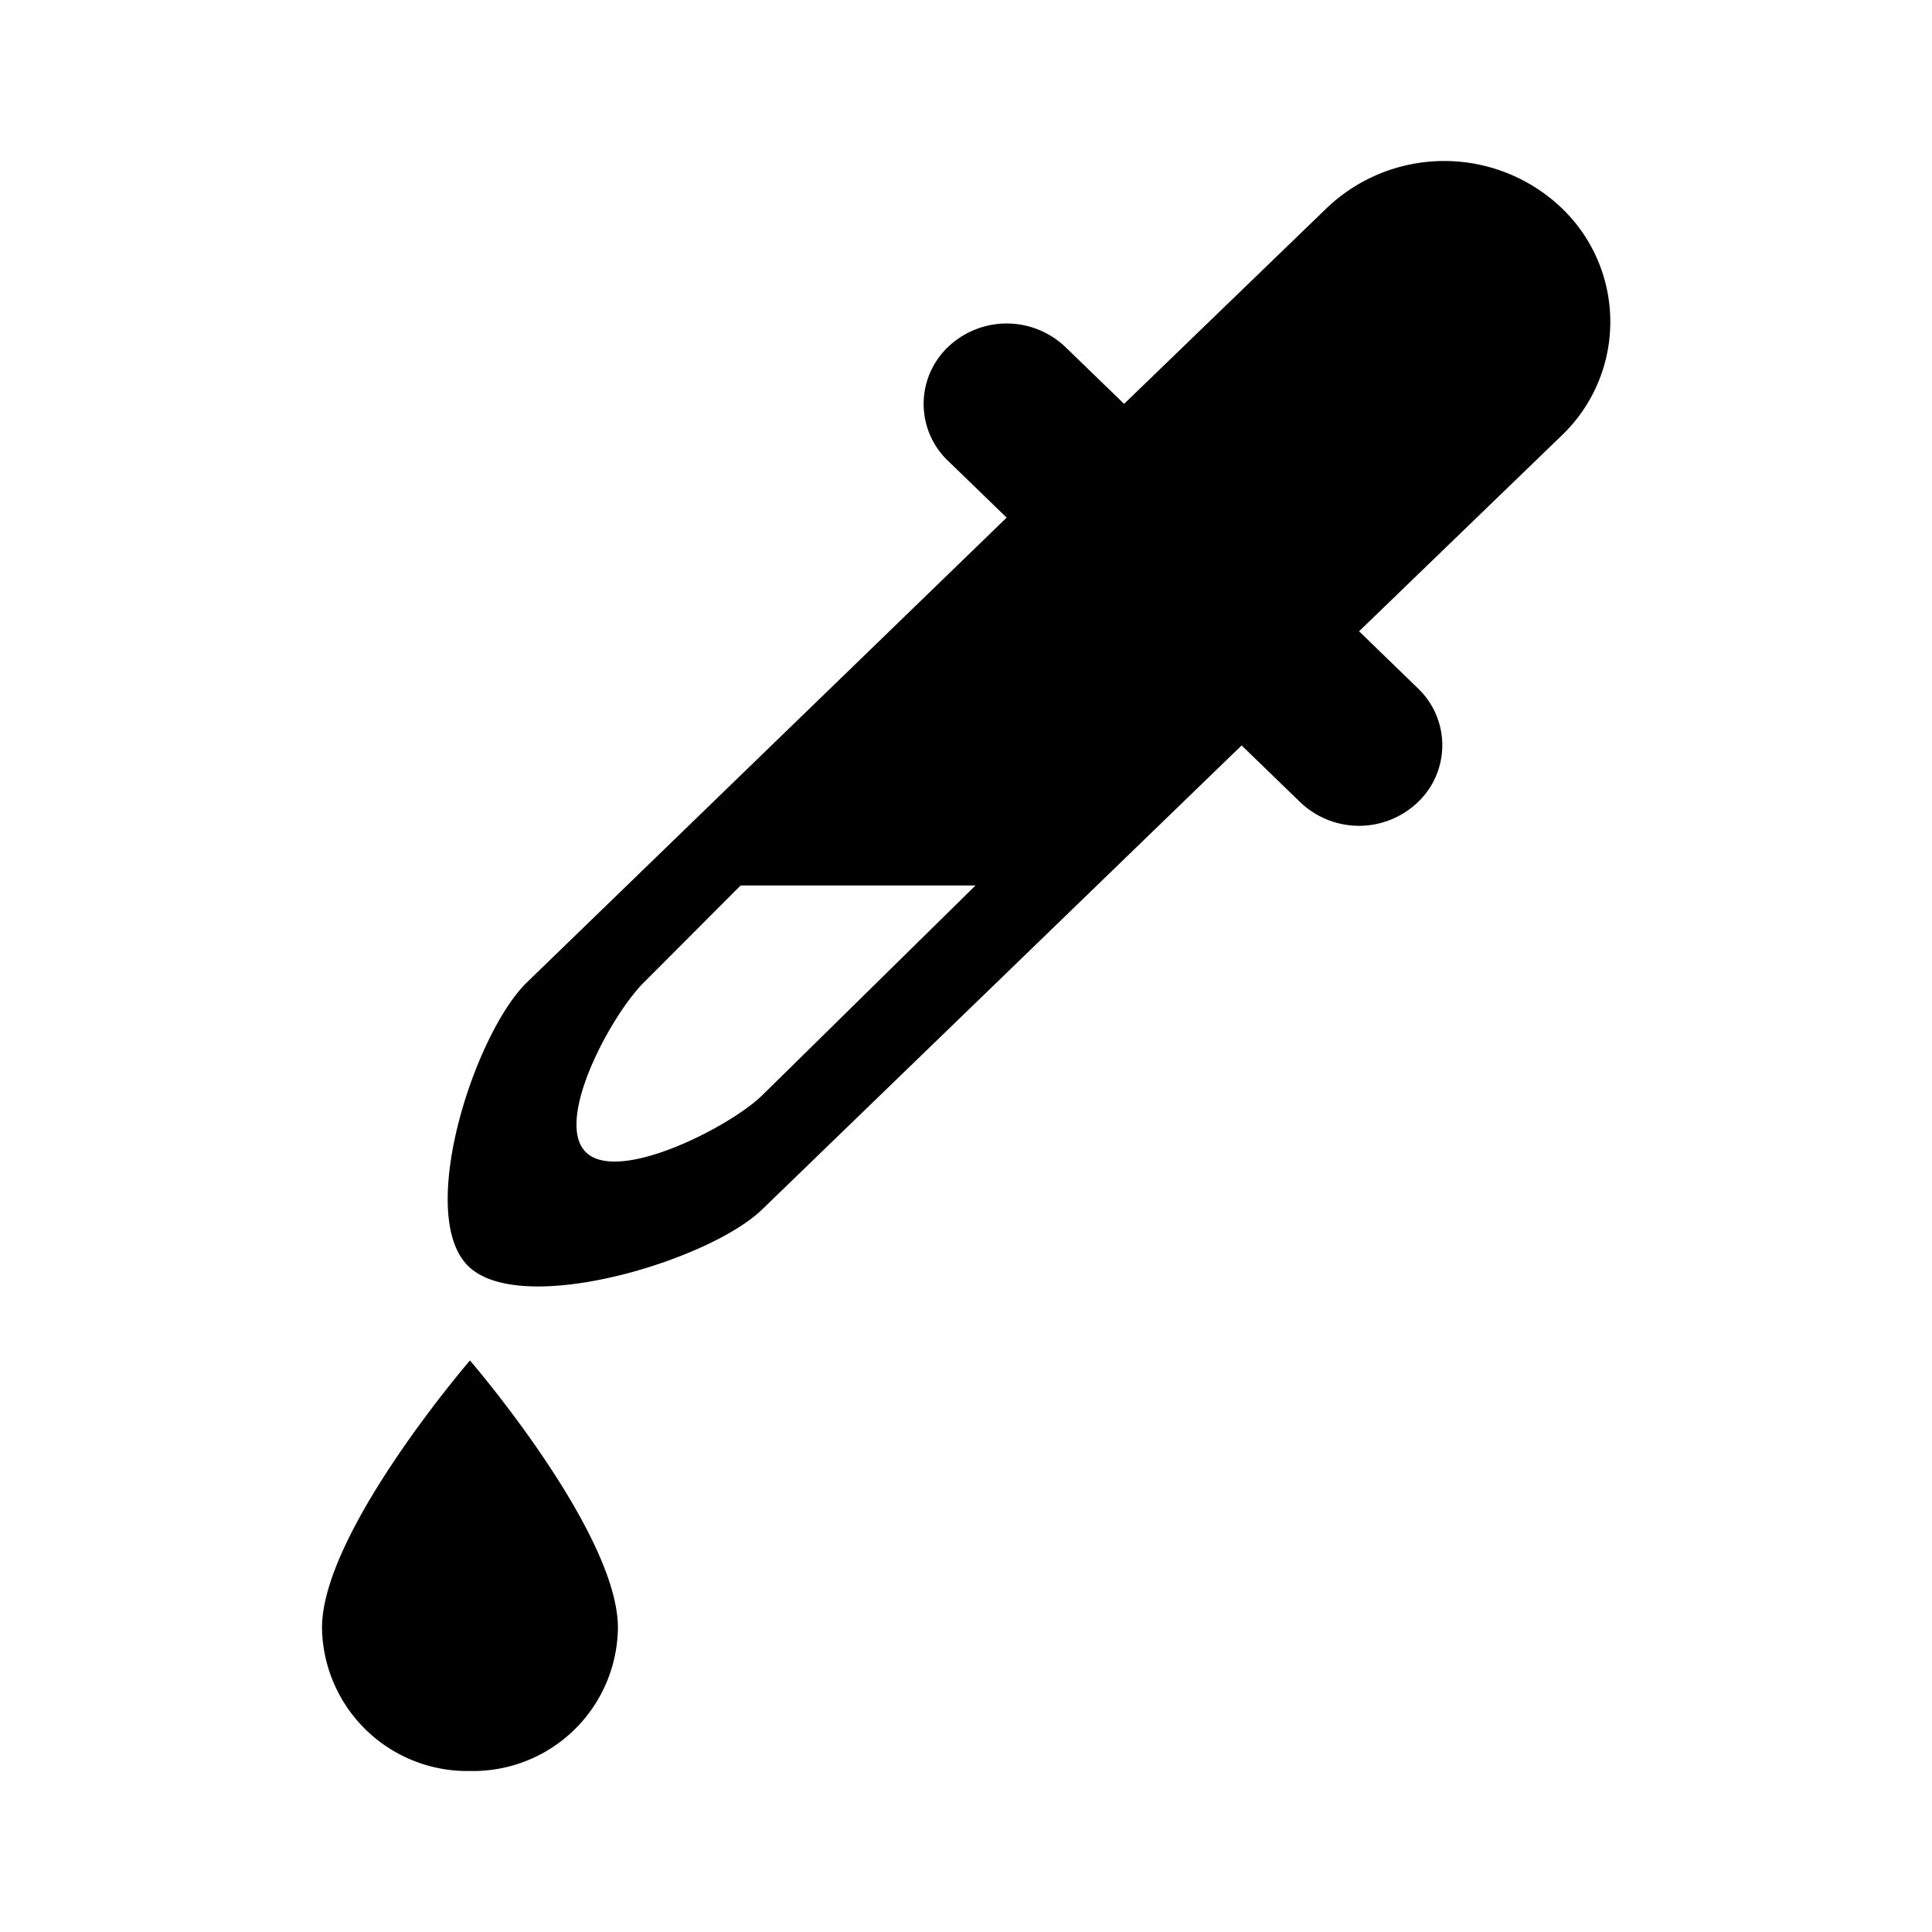 <svg xmlns="http://www.w3.org/2000/svg" viewBox="0 0 24 24" width="512" height="512" aria-labelledby="eadose-desc eadose-title"><title id="eadose-title">Dose Icon</title><desc id="eadose-desc">A picture showing a medicine dropper.</desc><path d="M17.612 8.549l-.729-.707L19.4 5.41a1.954 1.954 0 000-2.825 2.113 2.113 0 00-2.919 0l-2.517 2.432-.729-.706a1.056 1.056 0 00-1.459 0 .977.977 0 000 1.413l.729.706-5.956 5.77c-.658.637-1.387 2.895-.729 3.531s2.99-.069 3.647-.706l5.957-5.765.729.706a1.056 1.056 0 001.459 0 .976.976 0 000-1.417zm-8.145 5.059c-.4.39-1.785 1.1-2.188.706s.326-1.729.729-2.119L9.2 11h2.918zM5.838 16.9S4 19.032 4 20.221A1.805 1.805 0 005.838 22a1.8 1.8 0 001.838-1.779c0-1.189-1.838-3.321-1.838-3.321z"/></svg>